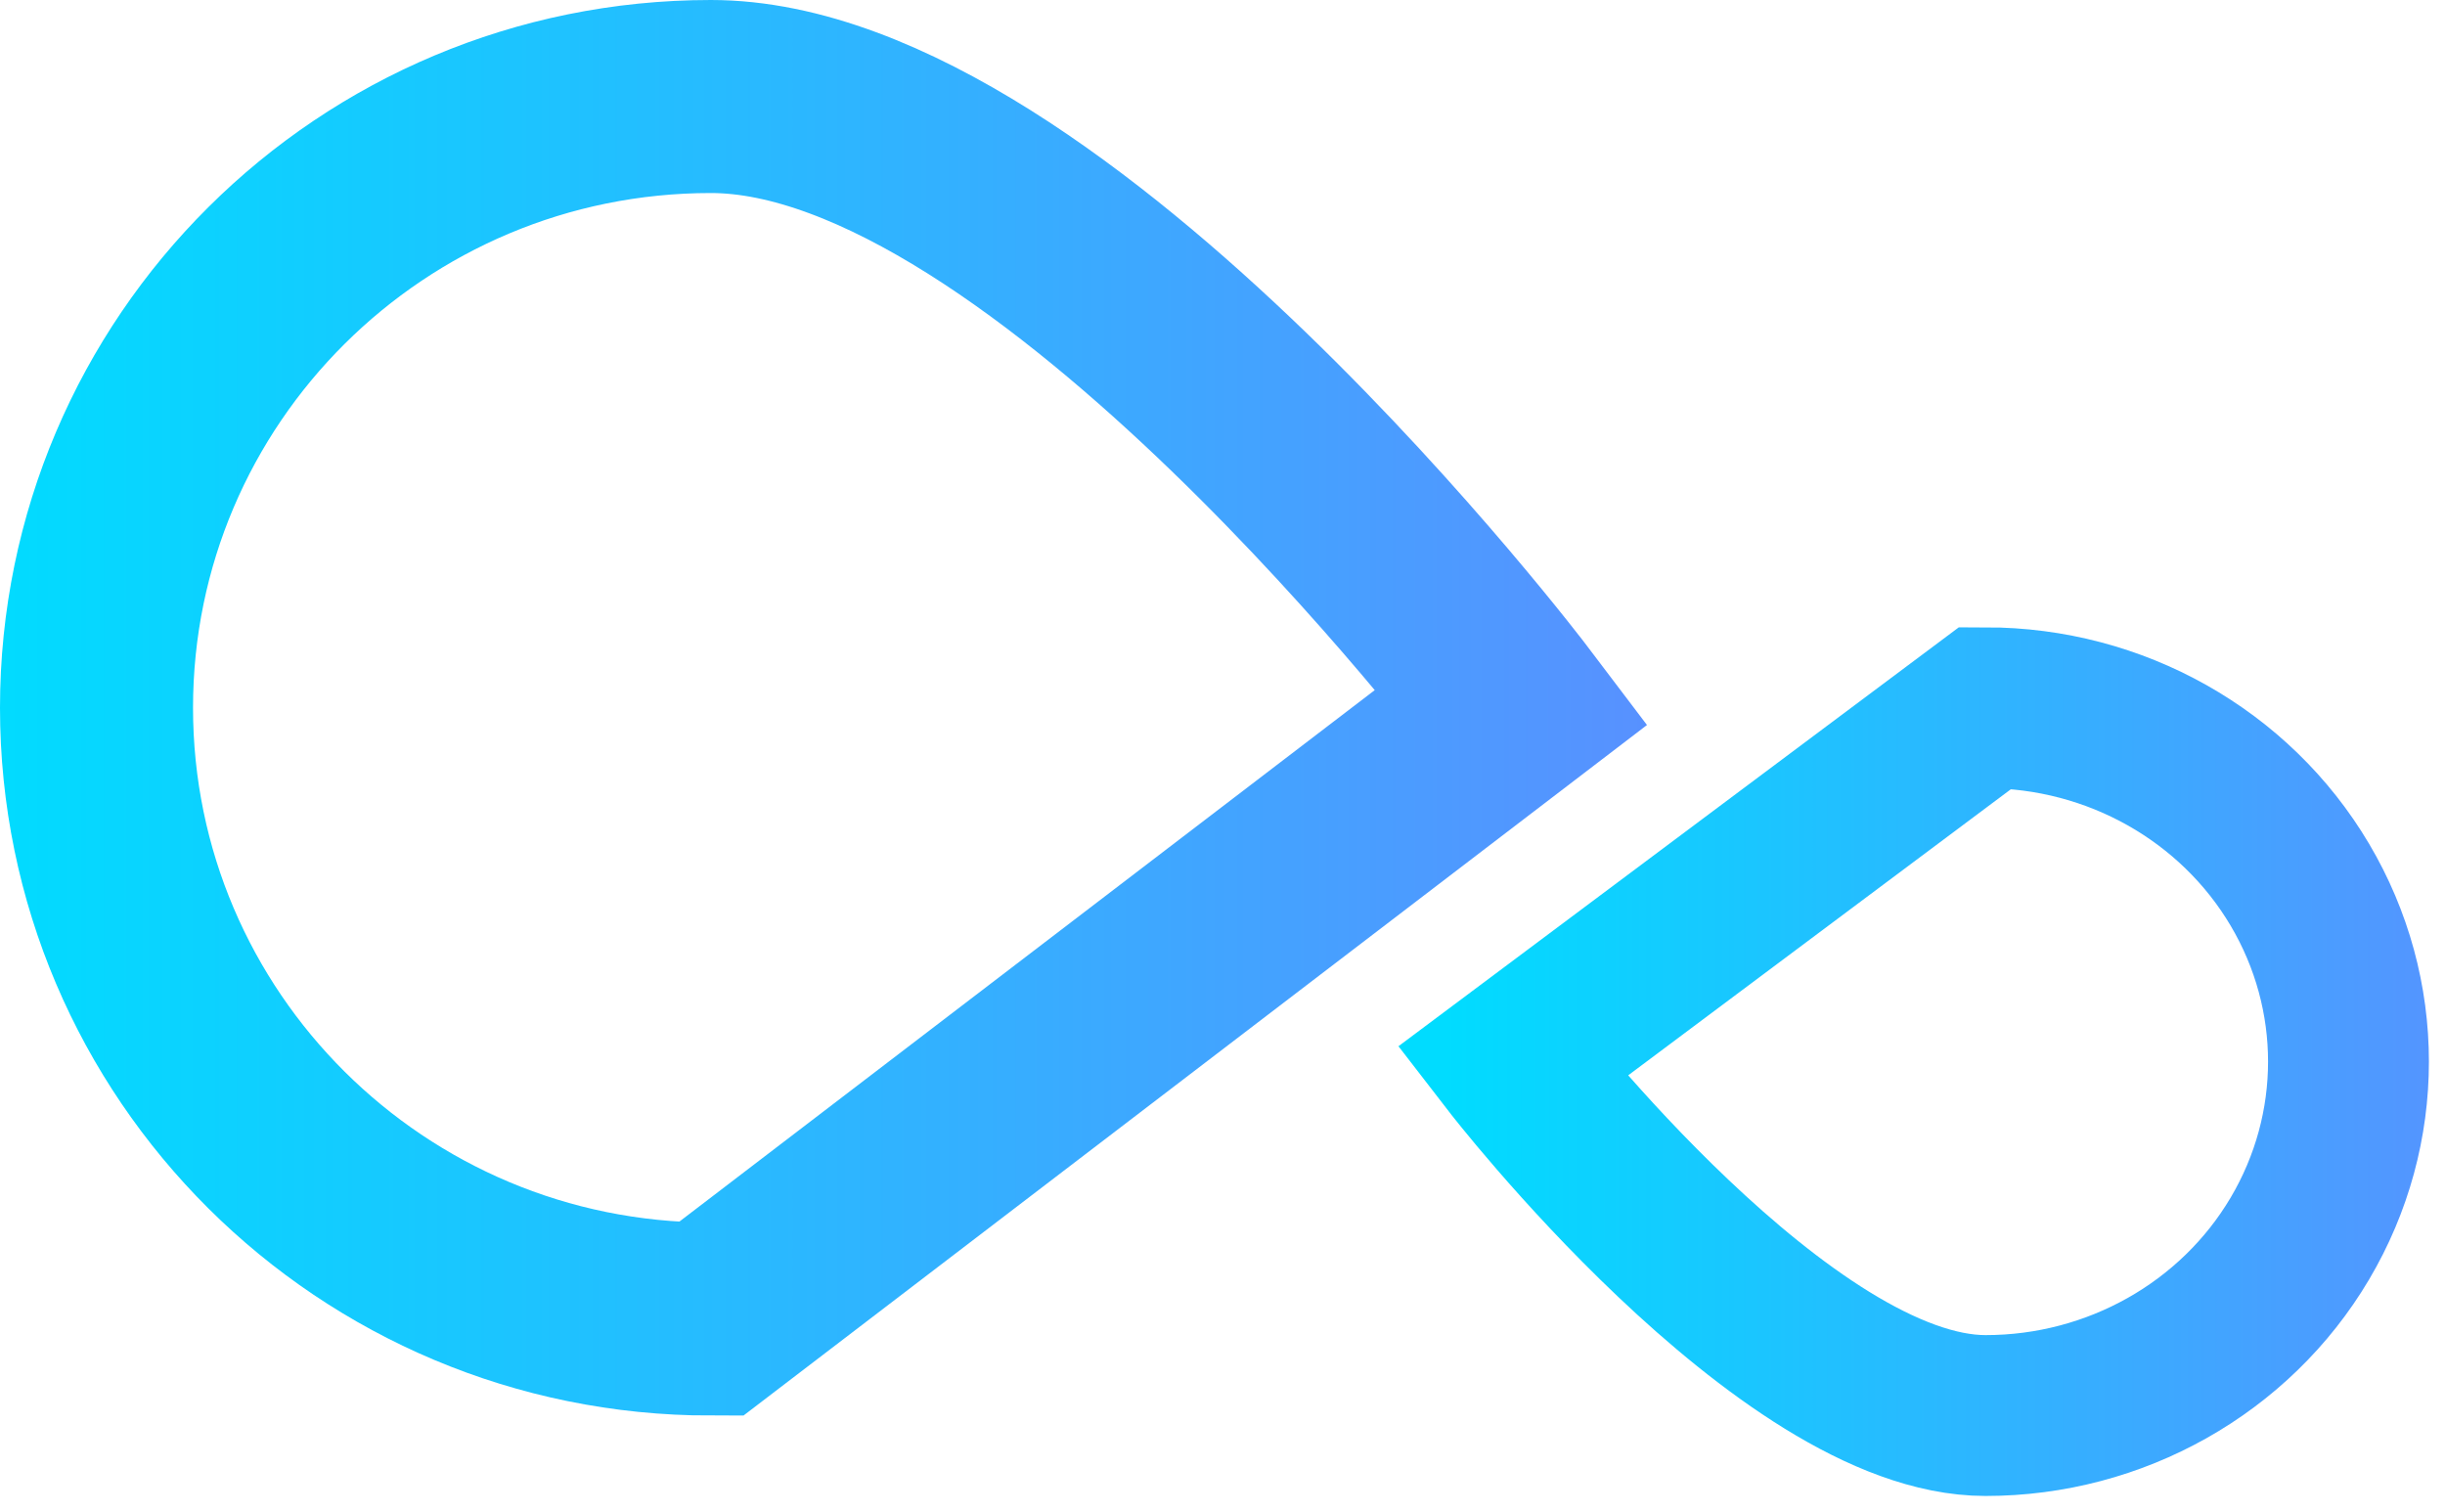 <svg xmlns="http://www.w3.org/2000/svg" width="76" height="47" viewBox="0 0 76 47">
  <defs>
    <linearGradient id="логотип-иннолово1-a" x1="-7.753%" x2="110.816%" y1="50%" y2="50%">
      <stop offset="0%" stop-color="#00DCFF"/>
      <stop offset="100%" stop-color="#5990FF"/>
    </linearGradient>
    <linearGradient id="логотип-иннолово1-b" x1="-7.753%" x2="110.816%" y1="50%" y2="50%">
      <stop offset="0%" stop-color="#00DCFF"/>
      <stop offset="100%" stop-color="#5693FF"/>
    </linearGradient>
  </defs>
  <g fill="none" fill-rule="evenodd" transform="translate(3 3)">
    <path stroke="url(#логотип-иннолово1-a)" stroke-width="6" d="M44,18.966 L19.096,38 C8.55,38 0,29.493 0,19 C0,8.507 8.55,0 19.096,0 C29.638,0 44,18.966 44,18.966 Z"/>
    <path stroke="url(#логотип-иннолово1-b)" stroke-width="5" d="M44,30.003 C44,30.003 52.49,41 58.718,41 C62.749,41 66.473,38.903 68.488,35.5 C70.504,32.097 70.504,27.903 68.488,24.5 C66.473,21.097 62.749,19 58.718,19 L44,30.003 Z"/>
  </g>
</svg>
